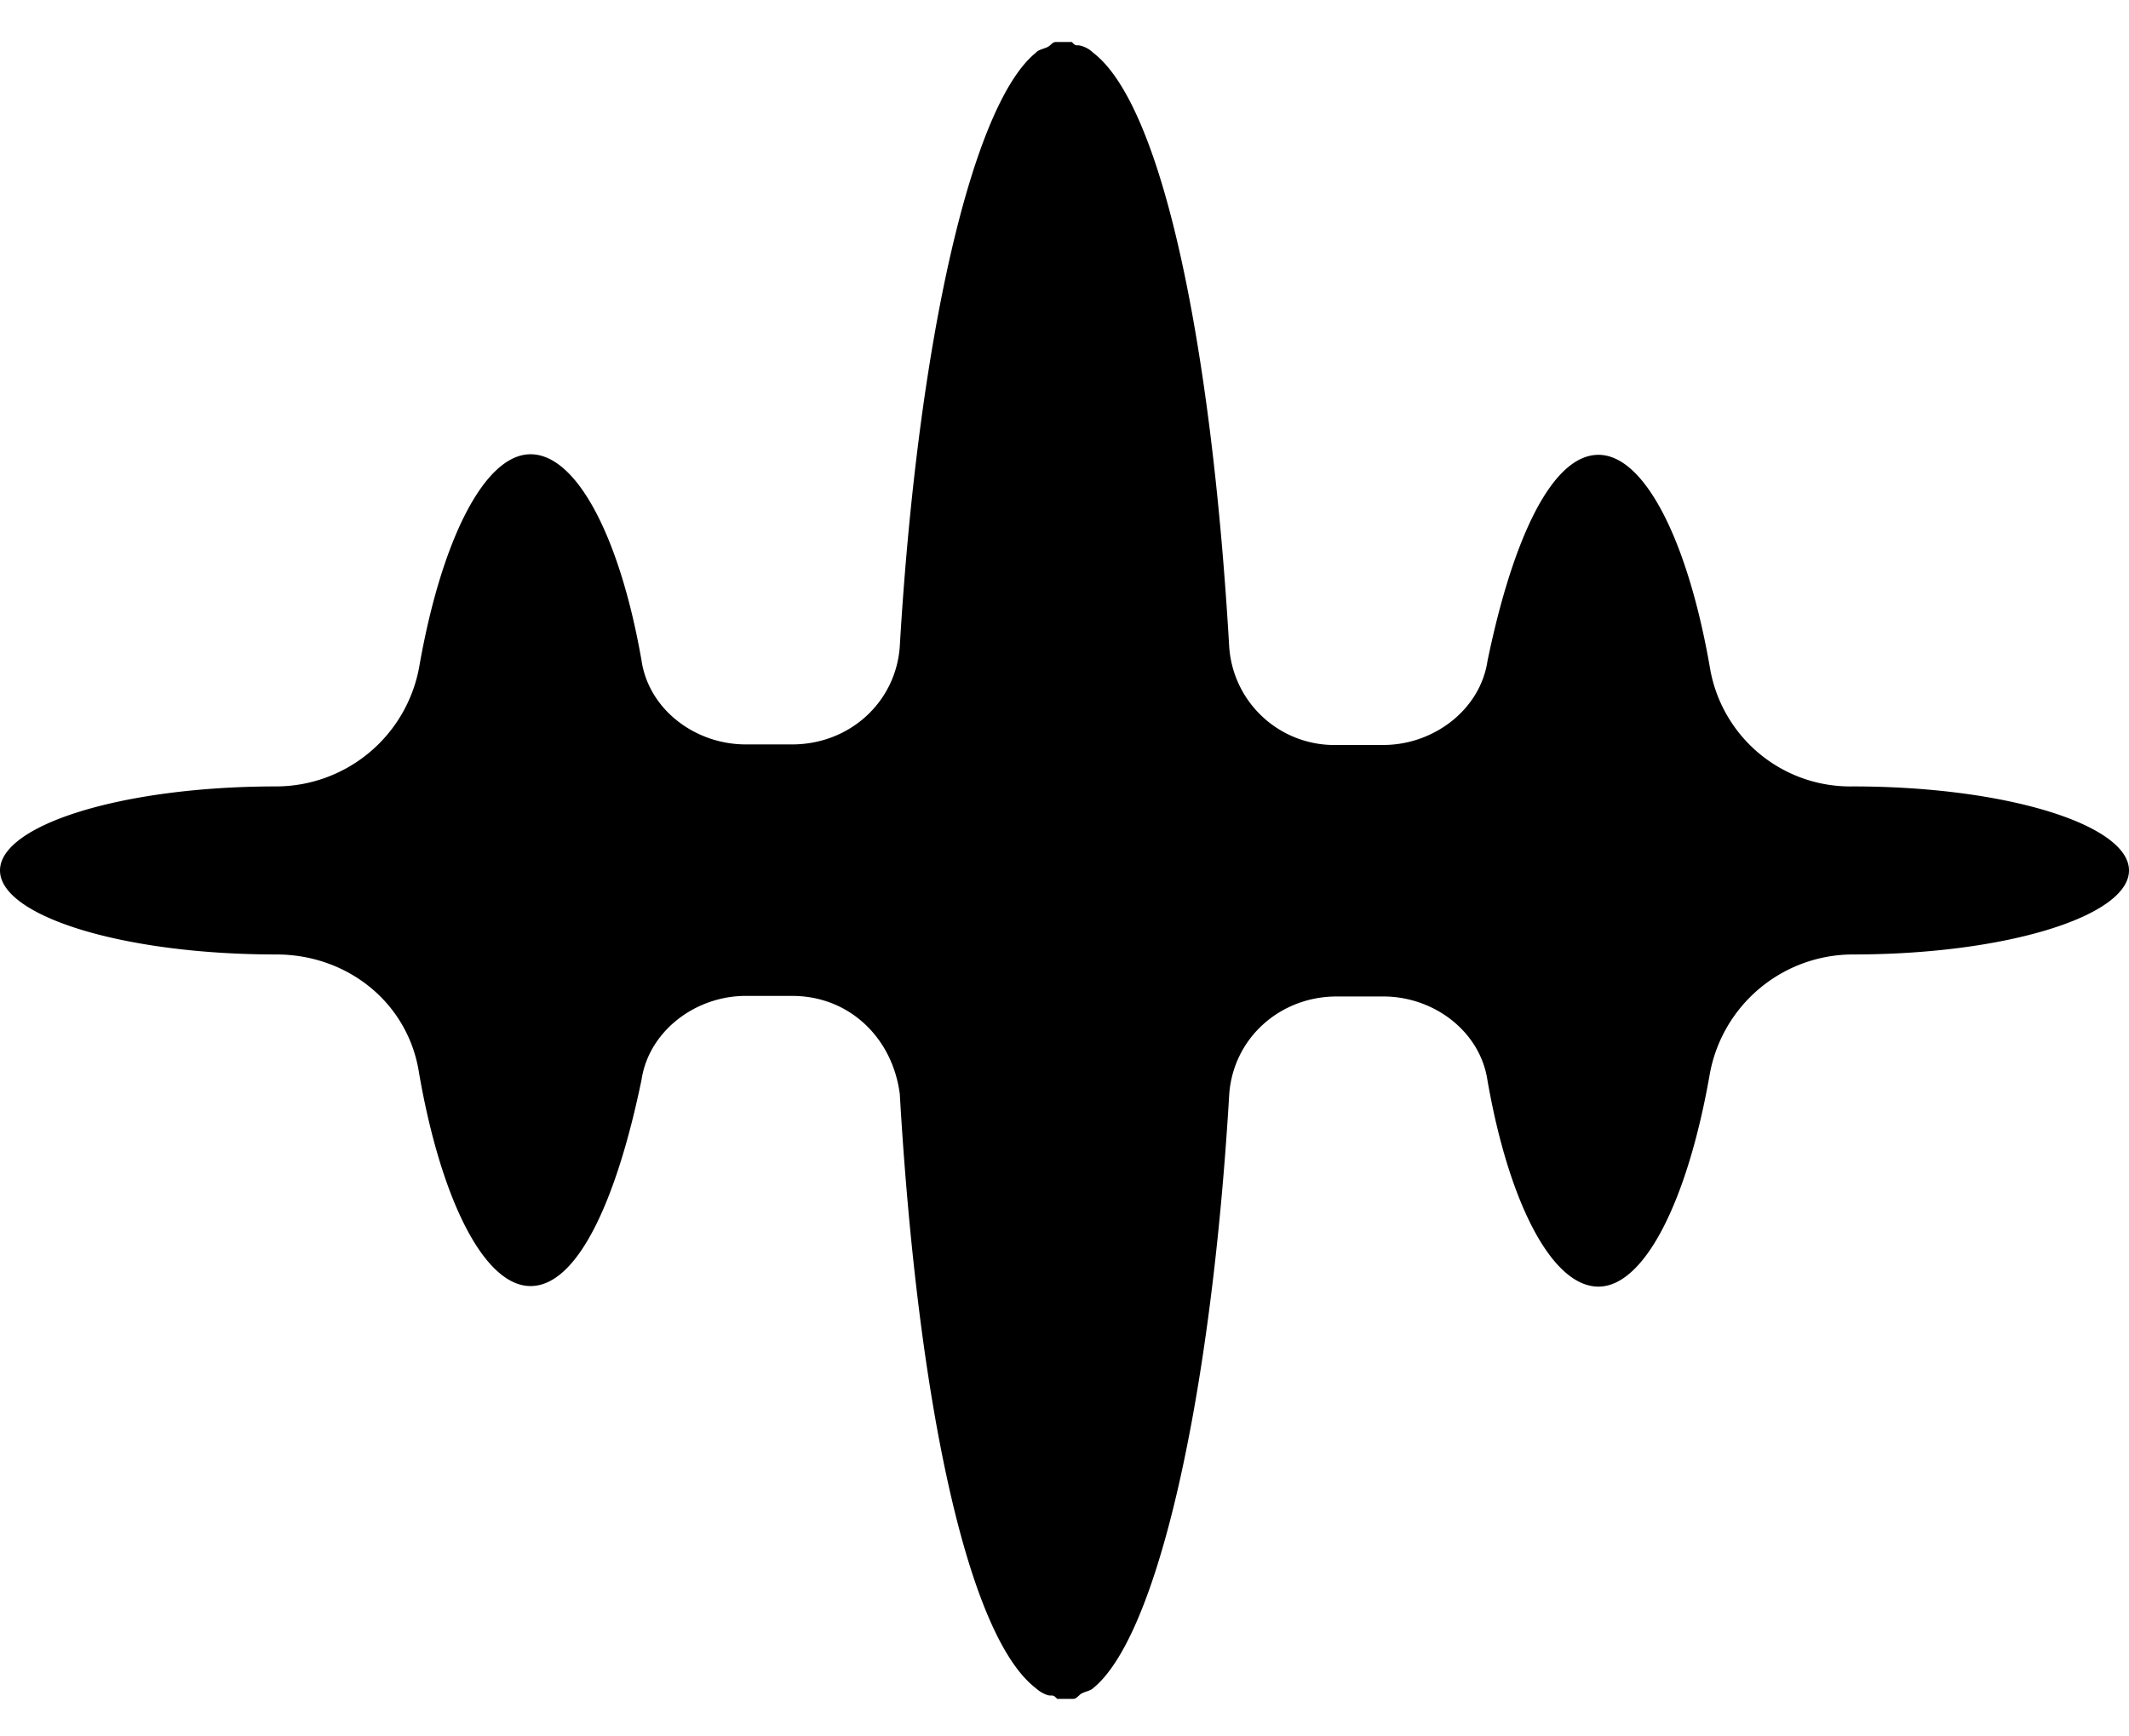<svg xmlns="http://www.w3.org/2000/svg" viewBox="0 0 38 31"><path fill="#000" d="M33.07 14.04a2.54 2.54 0 0 1-2.55-2.12c-.39-2.25-1.16-3.8-1.99-3.8-.83 0-1.53 1.5-1.98 3.68-.13.87-.96 1.5-1.86 1.5h-.83a1.88 1.88 0 0 1-1.92-1.75c-.32-5.5-1.21-9.68-2.43-10.61a.49.49 0 0 0-.25-.13c-.07 0-.07 0-.13-.06h-.26c-.06 0-.06 0-.13.06-.06.06-.19.06-.25.13-1.15.93-2.11 5.18-2.43 10.6-.07 1-.9 1.75-1.92 1.75h-.83c-.9 0-1.73-.62-1.86-1.5-.38-2.18-1.15-3.68-1.98-3.68-.83 0-1.6 1.56-1.99 3.81a2.6 2.6 0 0 1-2.55 2.12c-2.75 0-4.93.69-4.93 1.5s2.18 1.5 4.93 1.5c1.28 0 2.36.87 2.55 2.12.39 2.25 1.16 3.8 1.99 3.8.83 0 1.53-1.5 1.98-3.68.13-.87.96-1.5 1.86-1.5h.83c1.02 0 1.79.75 1.92 1.75.32 5.5 1.21 9.68 2.43 10.61.06.06.19.13.25.13.07 0 .07 0 .13.06h.26c.06 0 .06 0 .13-.06.06-.07.19-.07.25-.13 1.15-.93 2.11-5.18 2.43-10.6.07-1 .9-1.75 1.92-1.75h.83c.9 0 1.73.62 1.86 1.5.38 2.18 1.15 3.68 1.98 3.68.83 0 1.6-1.56 1.99-3.81a2.6 2.6 0 0 1 2.55-2.12c2.75 0 4.93-.69 4.93-1.5s-2.18-1.5-4.93-1.5z"/></svg>
